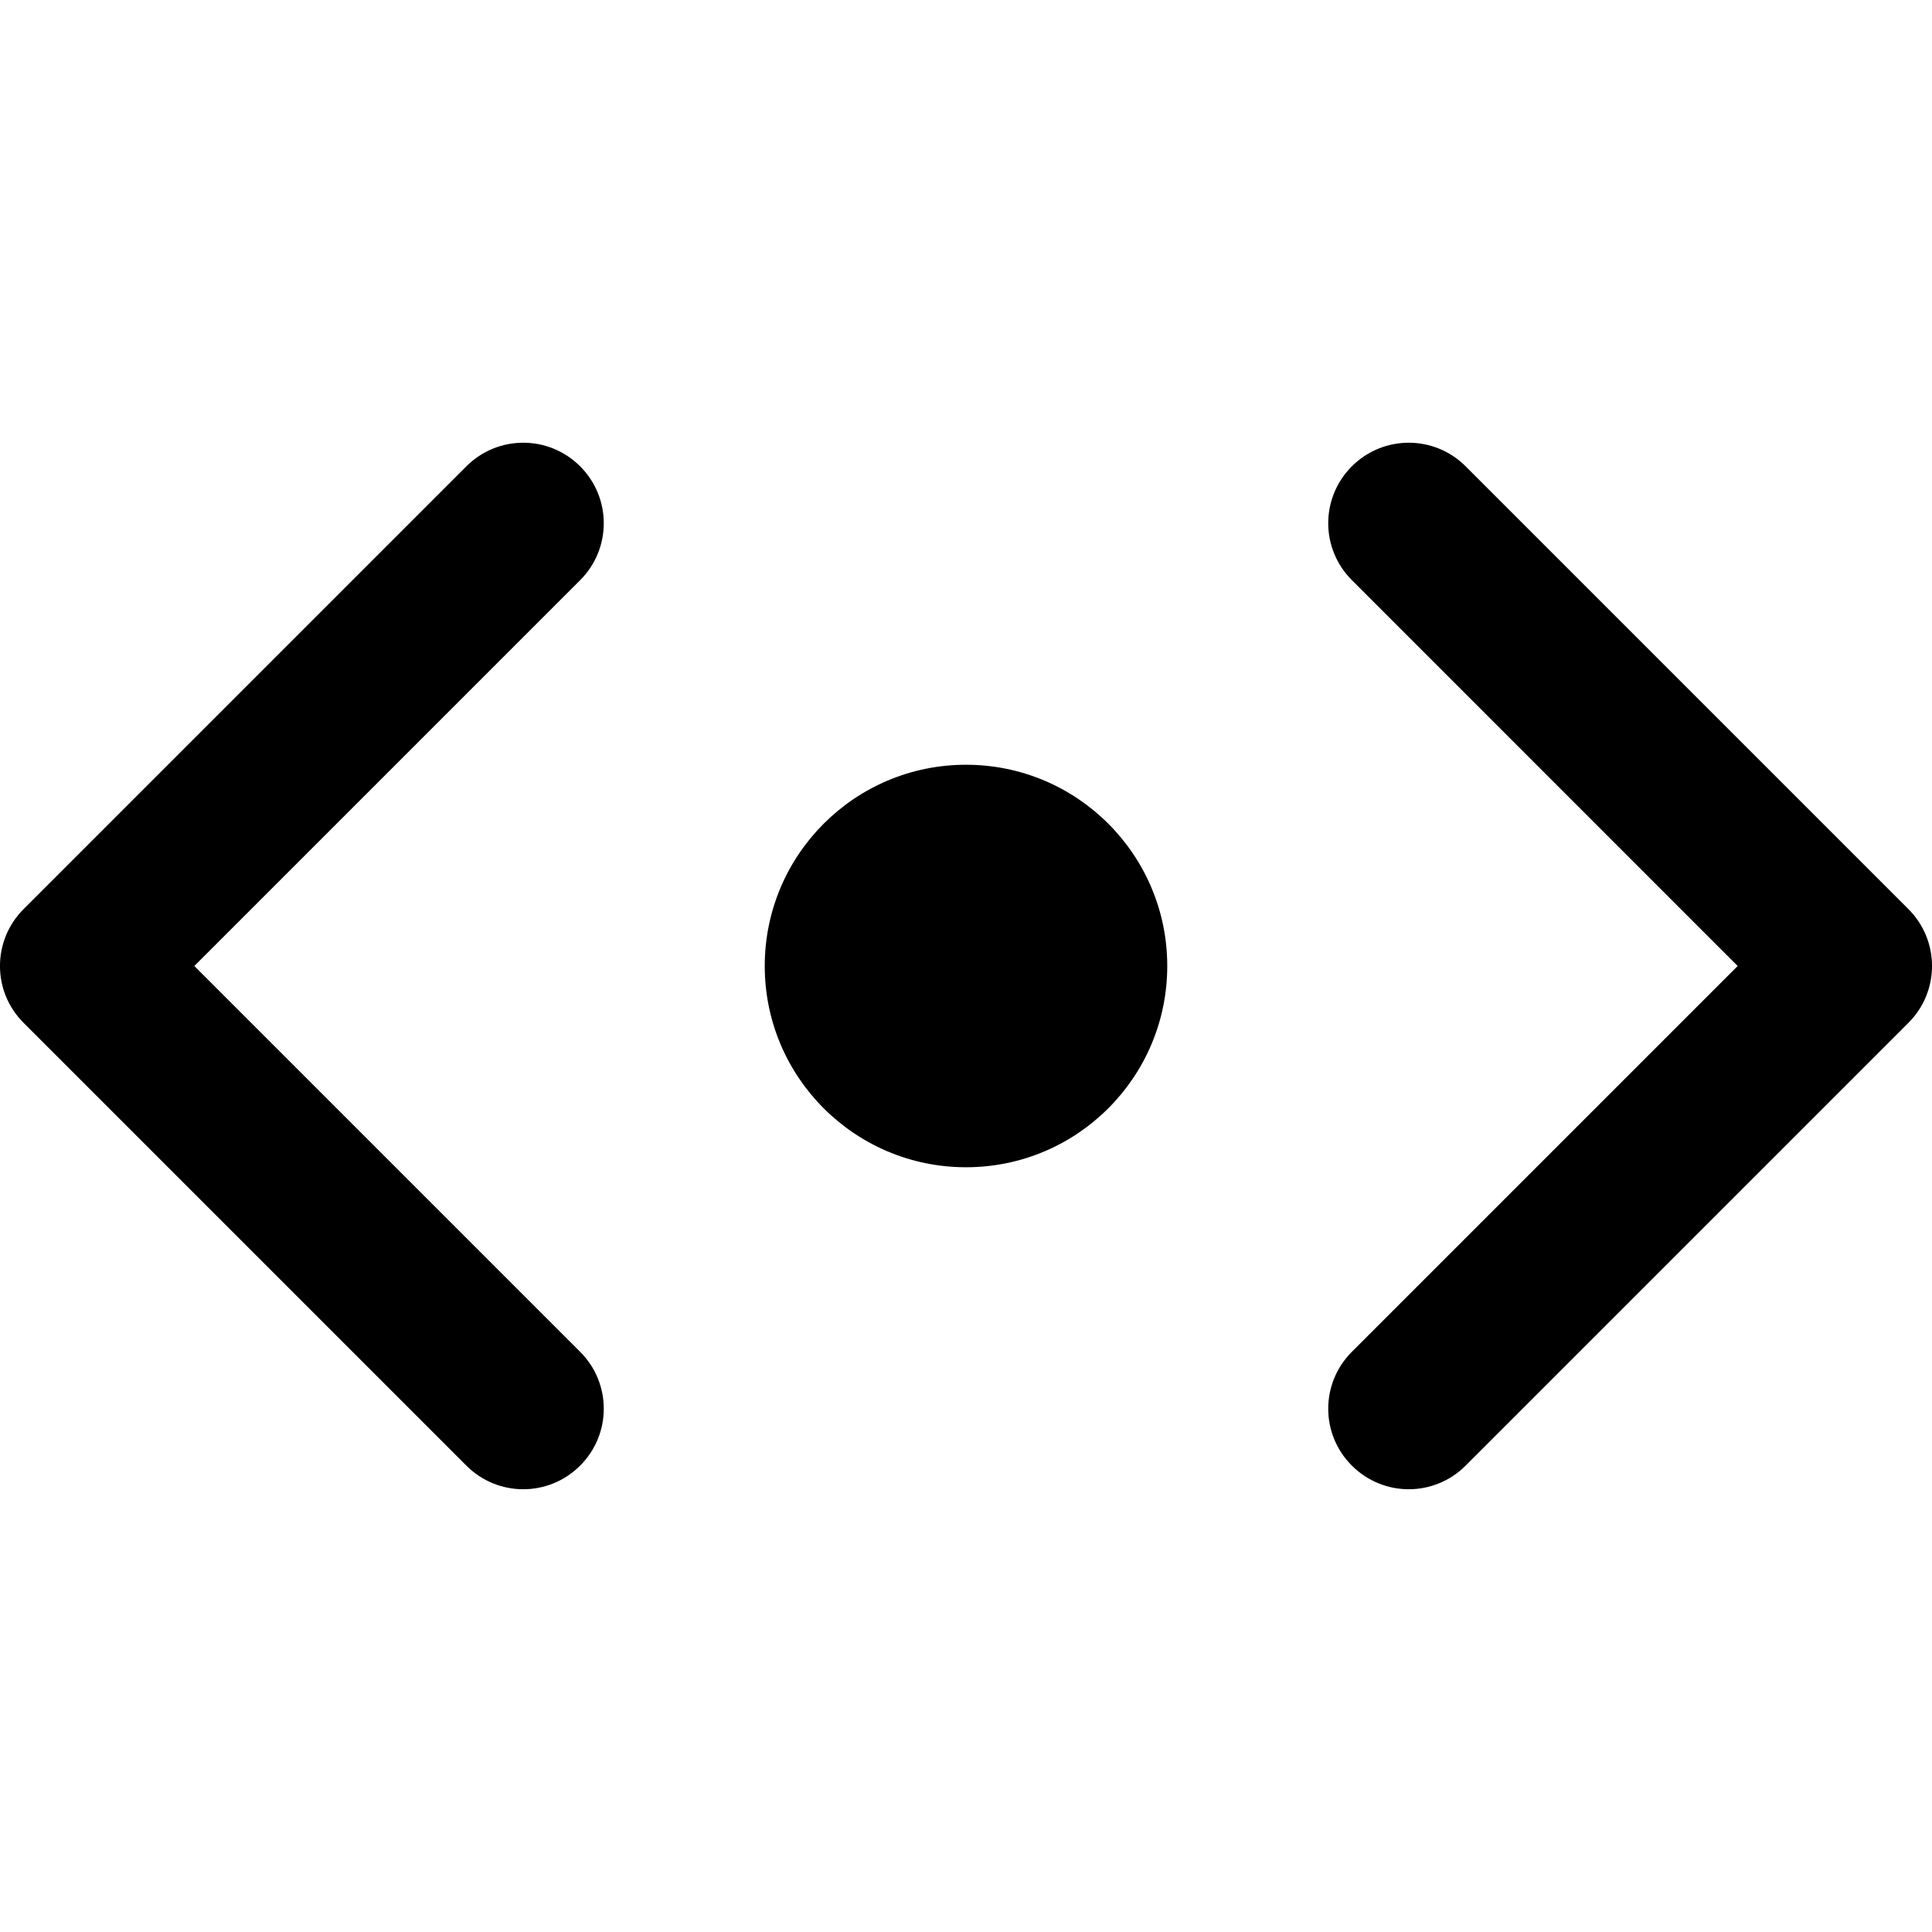 <?xml version="1.0" encoding="utf-8"?>
<!-- Generator: Adobe Illustrator 19.2.1, SVG Export Plug-In . SVG Version: 6.00 Build 0)  -->
<svg version="1.1" xmlns="http://www.w3.org/2000/svg" xmlns:xlink="http://www.w3.org/1999/xlink" x="0px" y="0px" width="24px"
	 height="24px" viewBox="0 0 24 24" enable-background="new 0 0 24 24" xml:space="preserve">
<g id="Filled_Icons_1_">
	<g id="Filled_Icons">
		<g>
			<circle cx="12" cy="12" r="2.5"/>
			<path d="M23.707,11.293l-5.5-5.5c-0.391-0.391-1.023-0.391-1.414,0c-0.391,0.391-0.391,1.023,0,1.413L21.586,12l-4.793,4.793
				c-0.391,0.391-0.391,1.023,0,1.413c0.391,0.392,1.023,0.392,1.414,0l5.5-5.5C24.098,12.316,24.098,11.684,23.707,11.293z"/>
			<path d="M7.207,5.793c-0.391-0.391-1.023-0.391-1.414,0l-5.5,5.5c-0.391,0.391-0.391,1.023,0,1.413l5.5,5.5
				c0.391,0.392,1.023,0.392,1.414,0c0.391-0.39,0.391-1.023,0-1.413L2.414,12l4.793-4.793C7.598,6.816,7.598,6.184,7.207,5.793z"/>
		</g>
	</g>
	<g id="New_icons">
	</g>
</g>
<g id="Invisible_Shape">
	<rect fill="none" width="24" height="24"/>
</g>
</svg>
